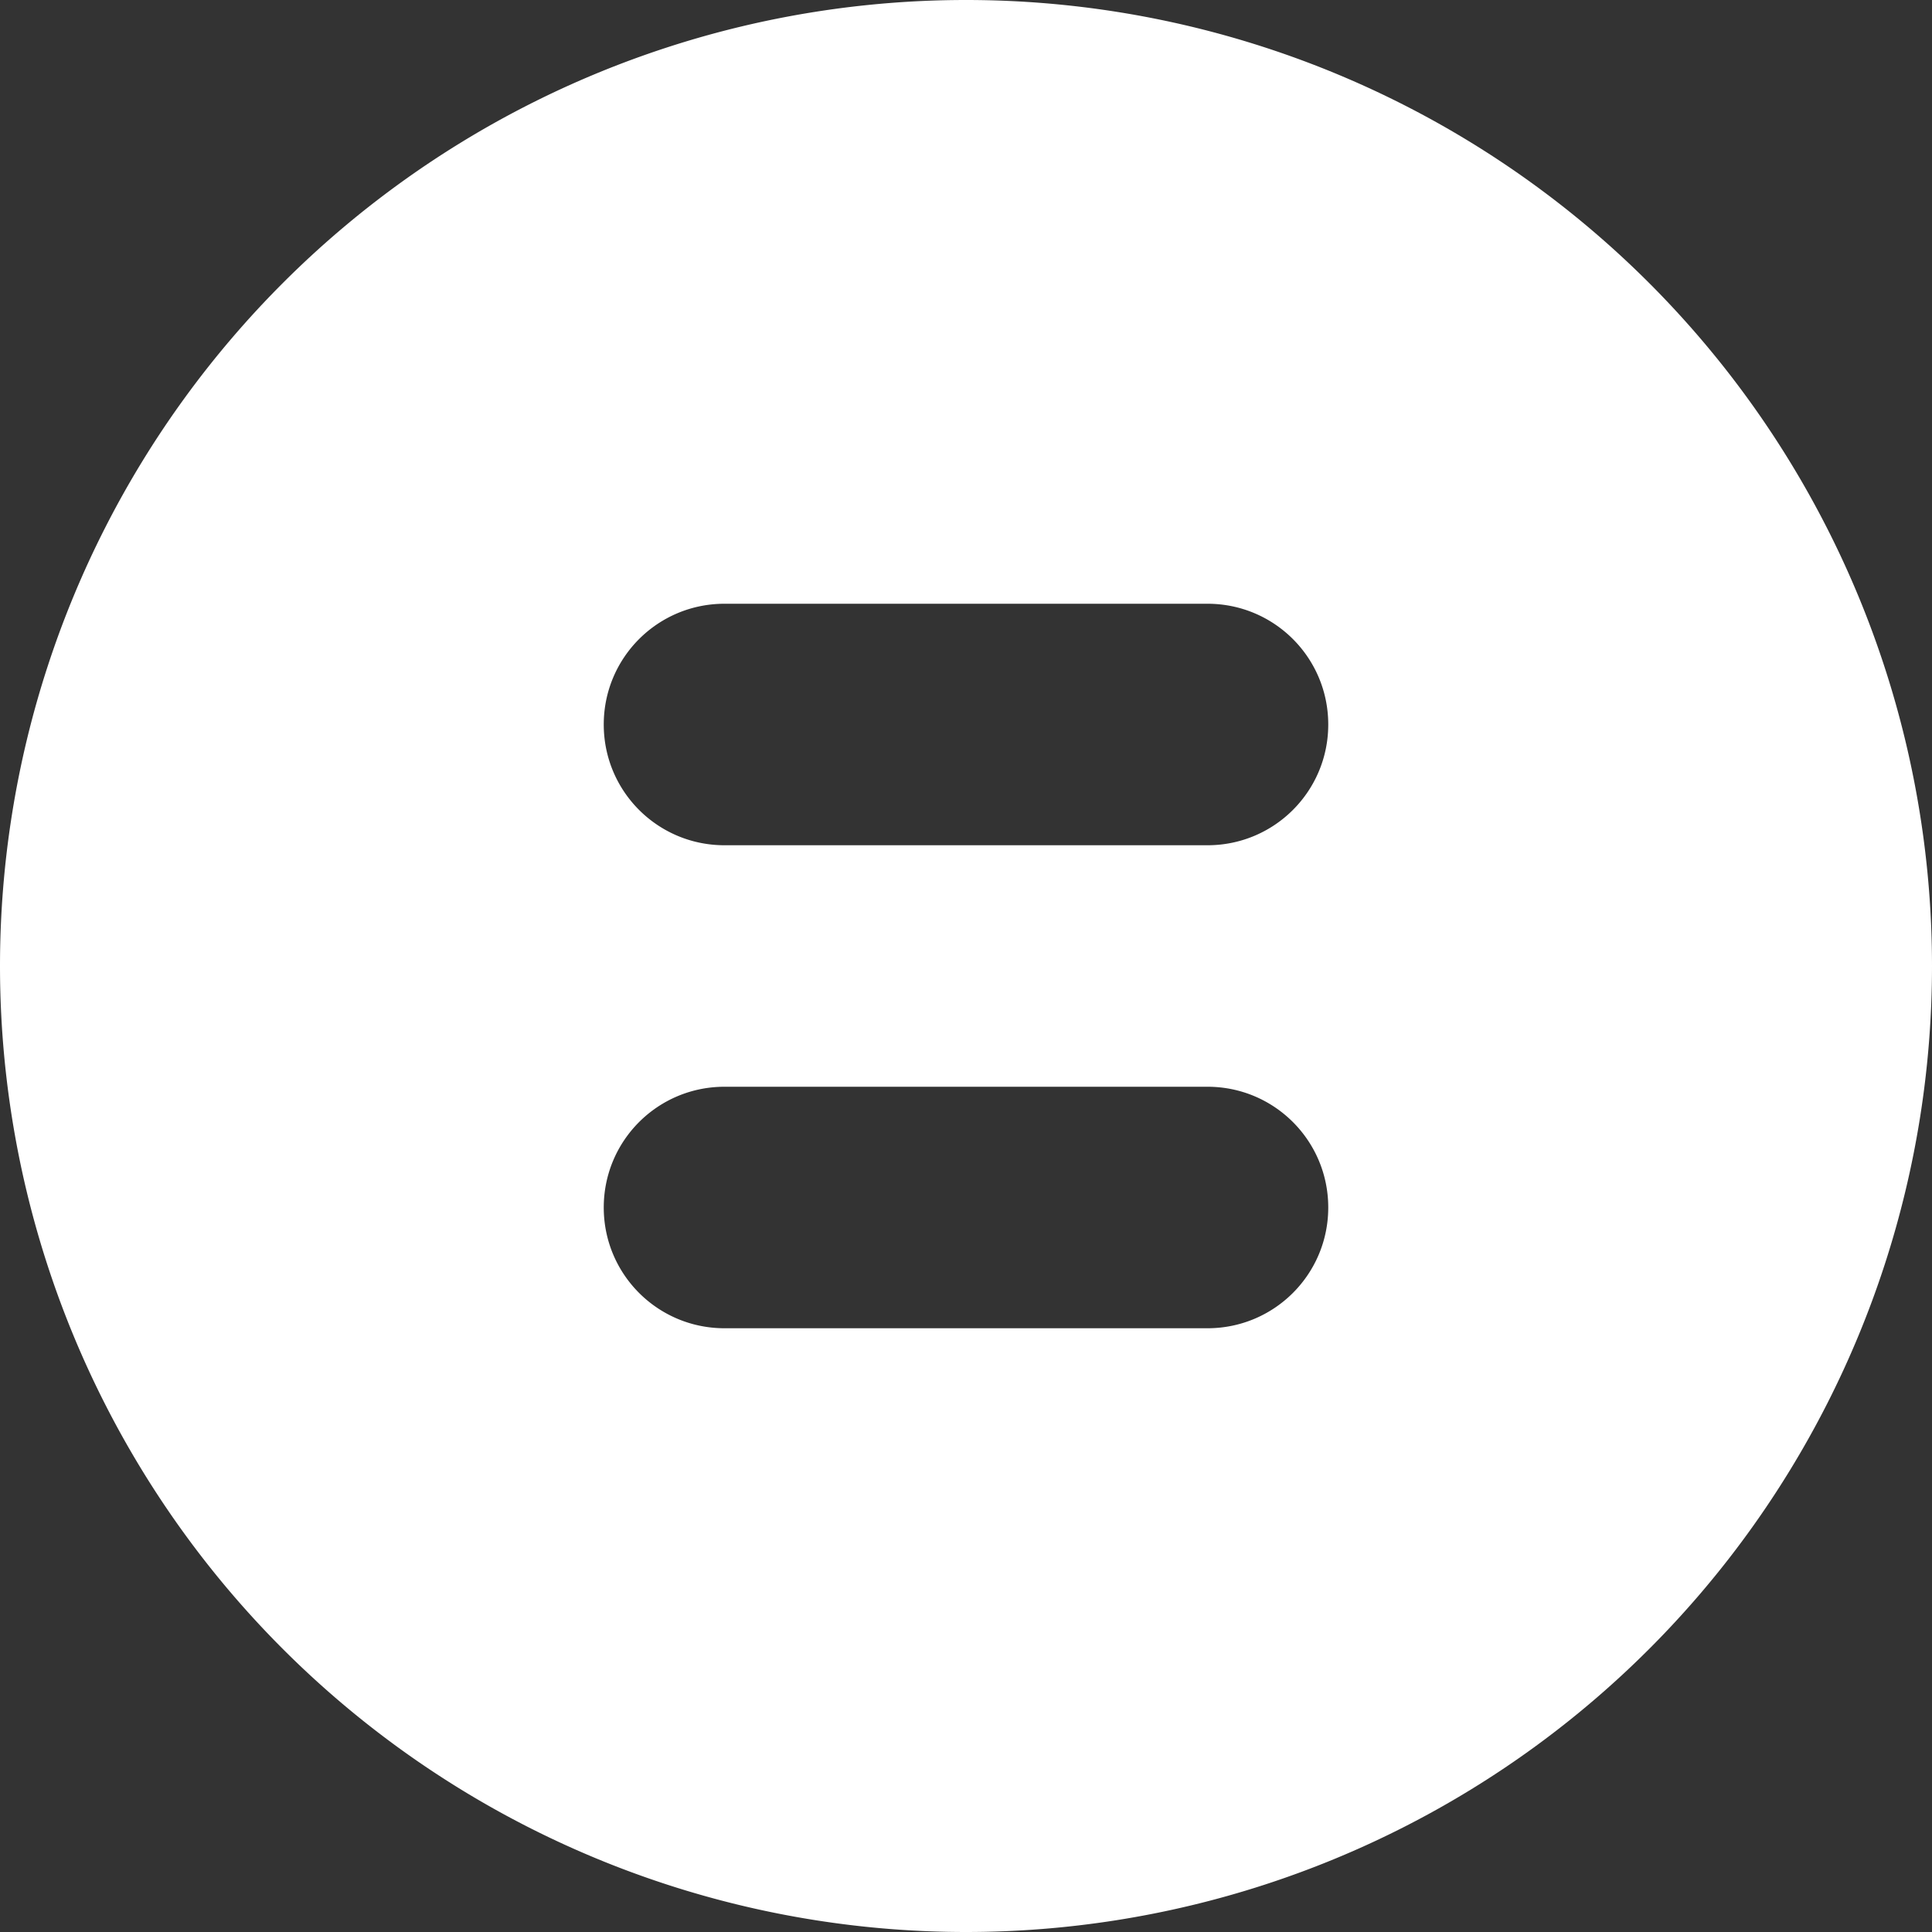 <?xml version="1.0" encoding="UTF-8" standalone="no"?>
<svg
   viewBox="0 0 512 512"
   version="1.1"
   id="svg4"
   sodipodi:docname="circle-pause_dark.svg"
   inkscape:version="1.4 (1:1.4+202410161351+e7c3feb100)"
   xmlns:inkscape="http://www.inkscape.org/namespaces/inkscape"
   xmlns:sodipodi="http://sodipodi.sourceforge.net/DTD/sodipodi-0.dtd"
   xmlns="http://www.w3.org/2000/svg"
   xmlns:svg="http://www.w3.org/2000/svg">
  <rect x="0" y="0" width="512" height="512" fill="#333333" stroke="none"/>
  <defs
     id="defs8" />
  <sodipodi:namedview
     id="namedview6"
     pagecolor="#ffffff"
     bordercolor="#666666"
     borderopacity="1.0"
     inkscape:pageshadow="2"
     inkscape:pageopacity="0.0"
     inkscape:pagecheckerboard="0"
     showgrid="false"
     inkscape:zoom="2.6445312"
     inkscape:cx="252.78582"
     inkscape:cy="255.62187"
     inkscape:window-width="2831"
     inkscape:window-height="1604"
     inkscape:window-x="545"
     inkscape:window-y="1074"
     inkscape:window-maximized="0"
     inkscape:current-layer="svg4"
     inkscape:showpageshadow="2"
     inkscape:deskcolor="#d1d1d1" />
  <!--! Font Awesome Free 6.5.1 by @fontawesome - https://fontawesome.com License - https://fontawesome.com/license/free (Icons: CC BY 4.0, Fonts: SIL OFL 1.1, Code: MIT License) Copyright 2023 Fonticons, Inc. -->
  <path
     d="m 0,256 a 256,256 0 1 0 512,0 256,256 0 1 0 -512,0 z M 320,224 H 192 c -17.7,0 -32,-14.3 -32,-32 0,-17.7 14.3,-32 32,-32 h 128 c 17.7,0 32,14.3 32,32 0,17.7 -14.3,32 -32,32 z m 0,128 H 192 c -17.7,0 -32,-14.3 -32,-32 0,-17.7 14.3,-32 32,-32 h 128 c 17.7,0 32,14.3 32,32 0,17.7 -14.3,32 -32,32 z"
     id="path2"
     style="fill:#ffffff;fill-opacity:1" />
</svg>
